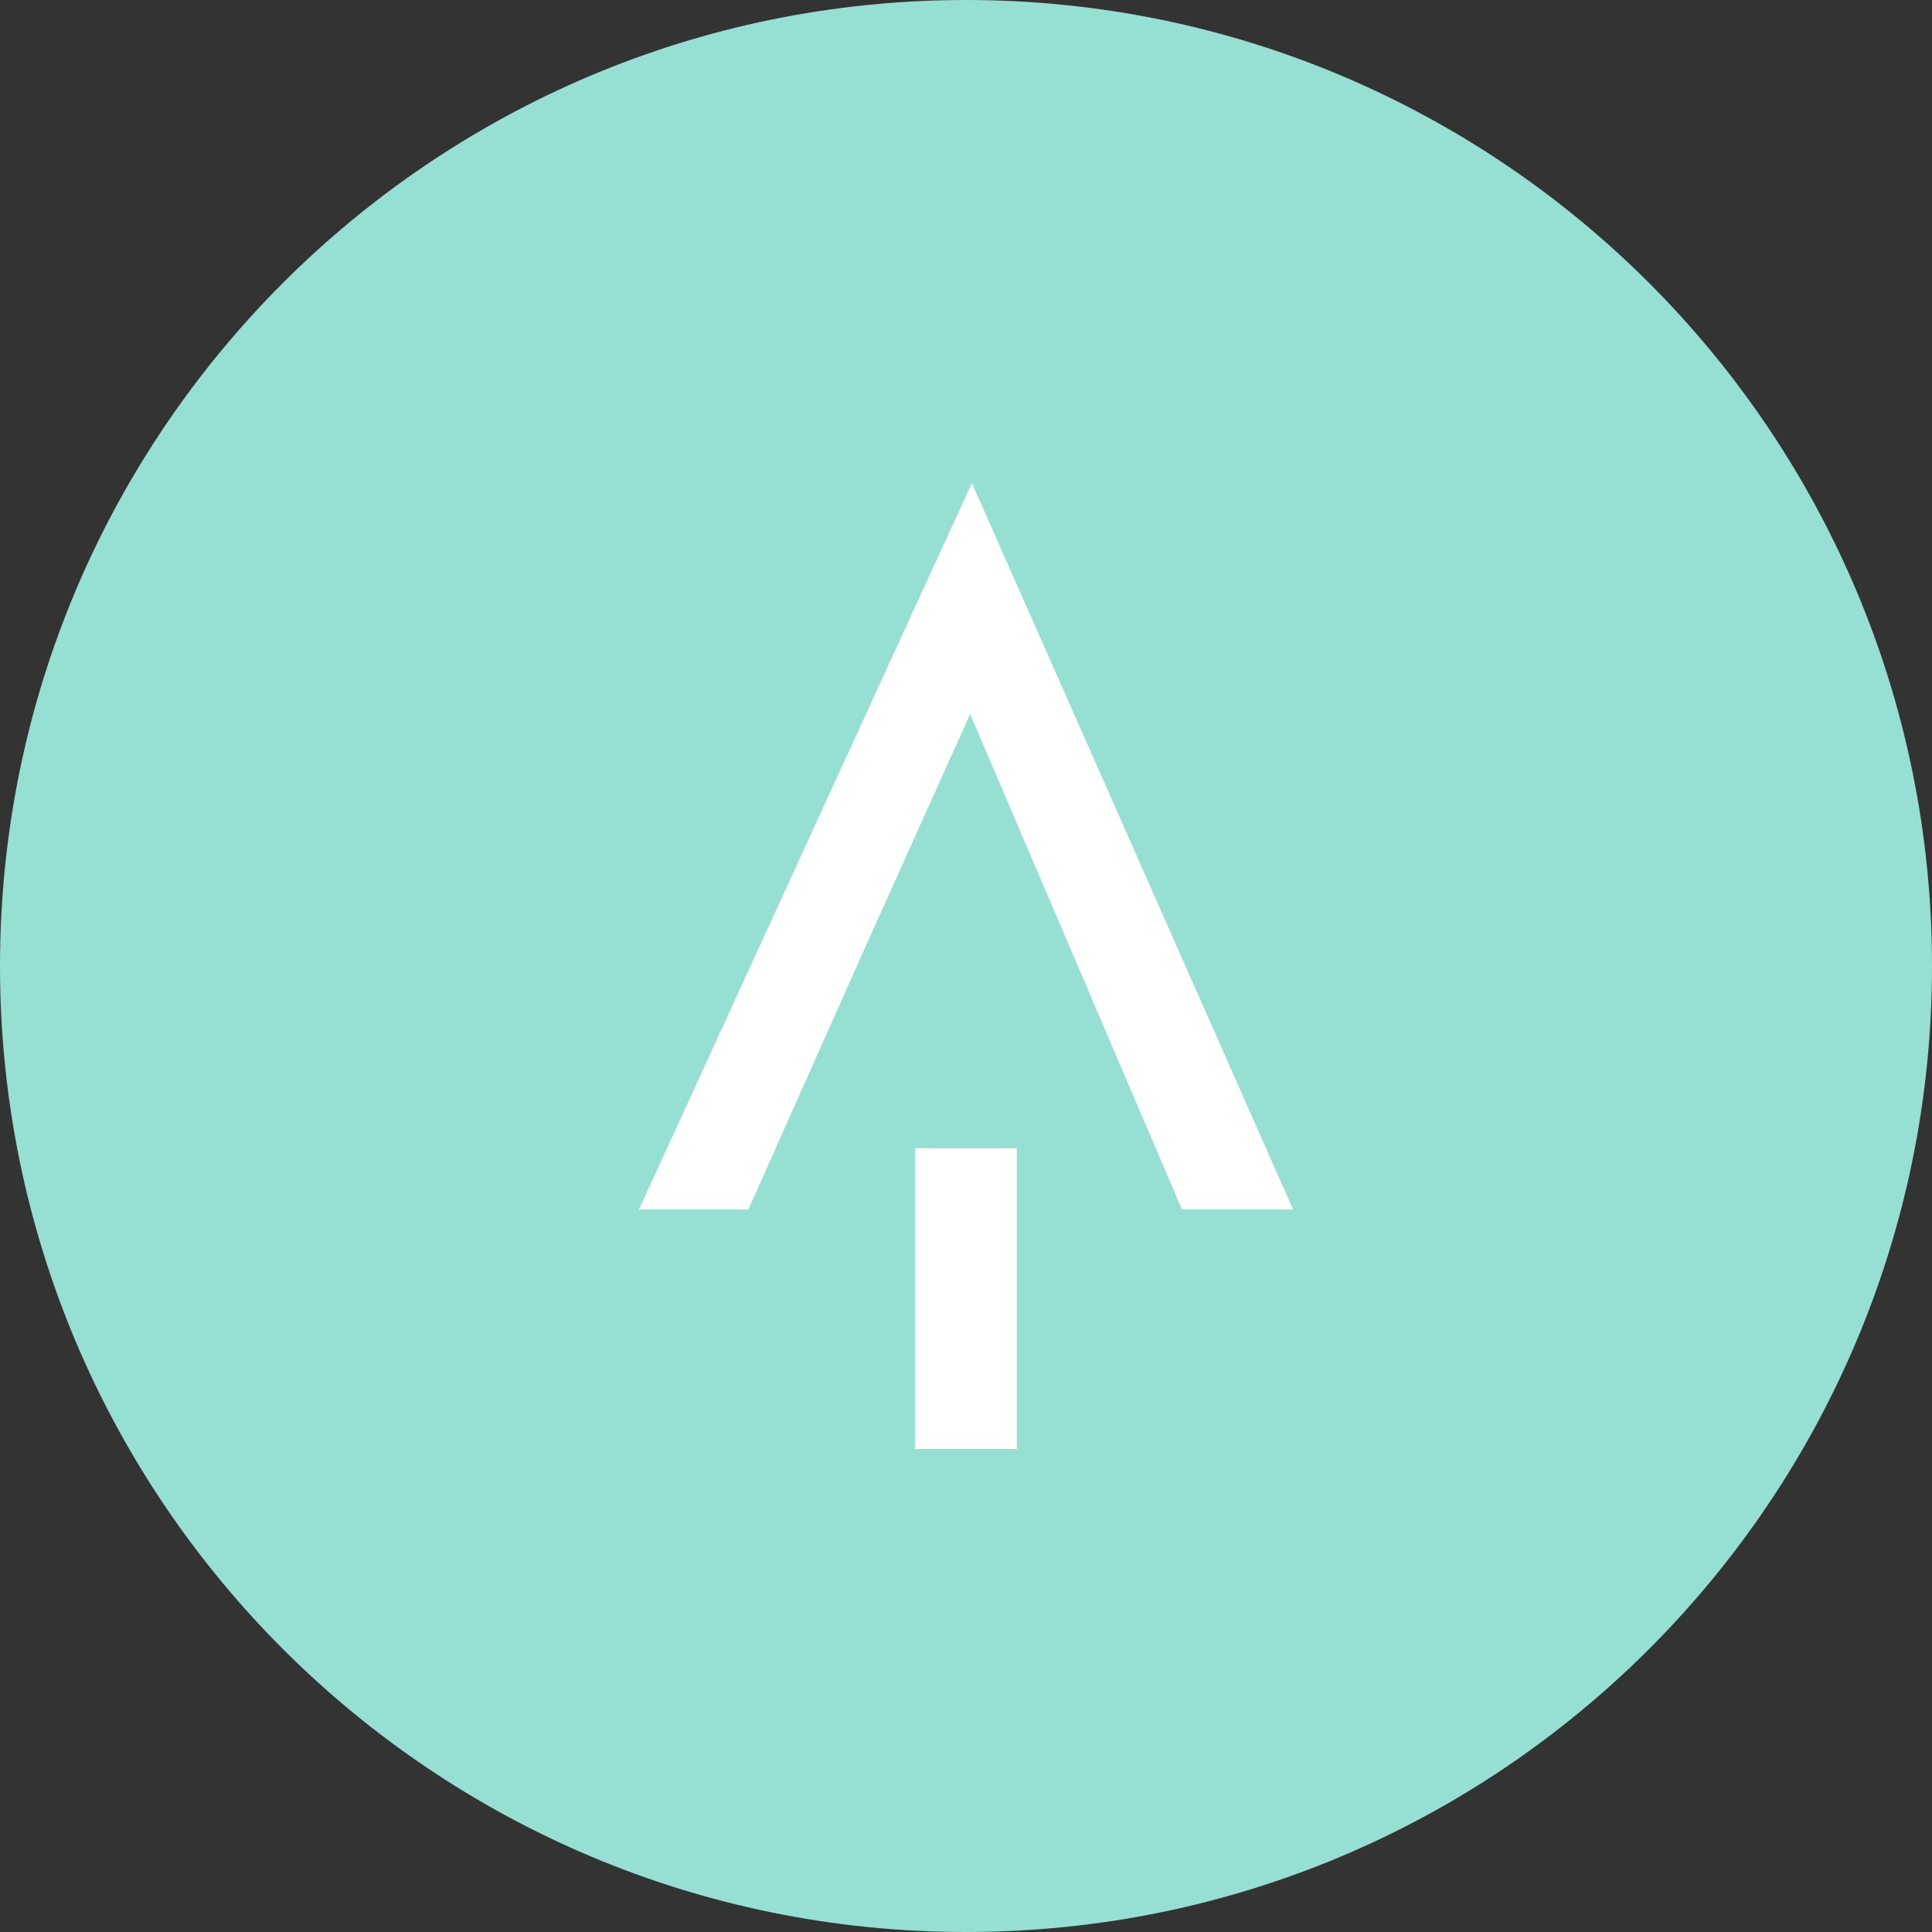 <svg width="1024" height="1024" fill="none" xmlns="http://www.w3.org/2000/svg"><rect width="100%" height="100%" fill="#333333" stroke="none"/><g clip-path="url(#a)"><path d="M512 1024c282.77 0 512-229.23 512-512S794.77 0 512 0 0 229.23 0 512s229.23 512 512 512Z" fill="#96DFD3"/><path d="M485.09 608.6h53.82V768h-53.82V608.6Zm-26.34-106.92 55.44-123.19 112.26 262.57h58.9L515.12 256 338.65 641.06h58l62.1-139.38Z" fill="#fff"/></g><defs><clipPath id="a"><path fill="#fff" d="M0 0h1024v1024H0z"/></clipPath></defs></svg>